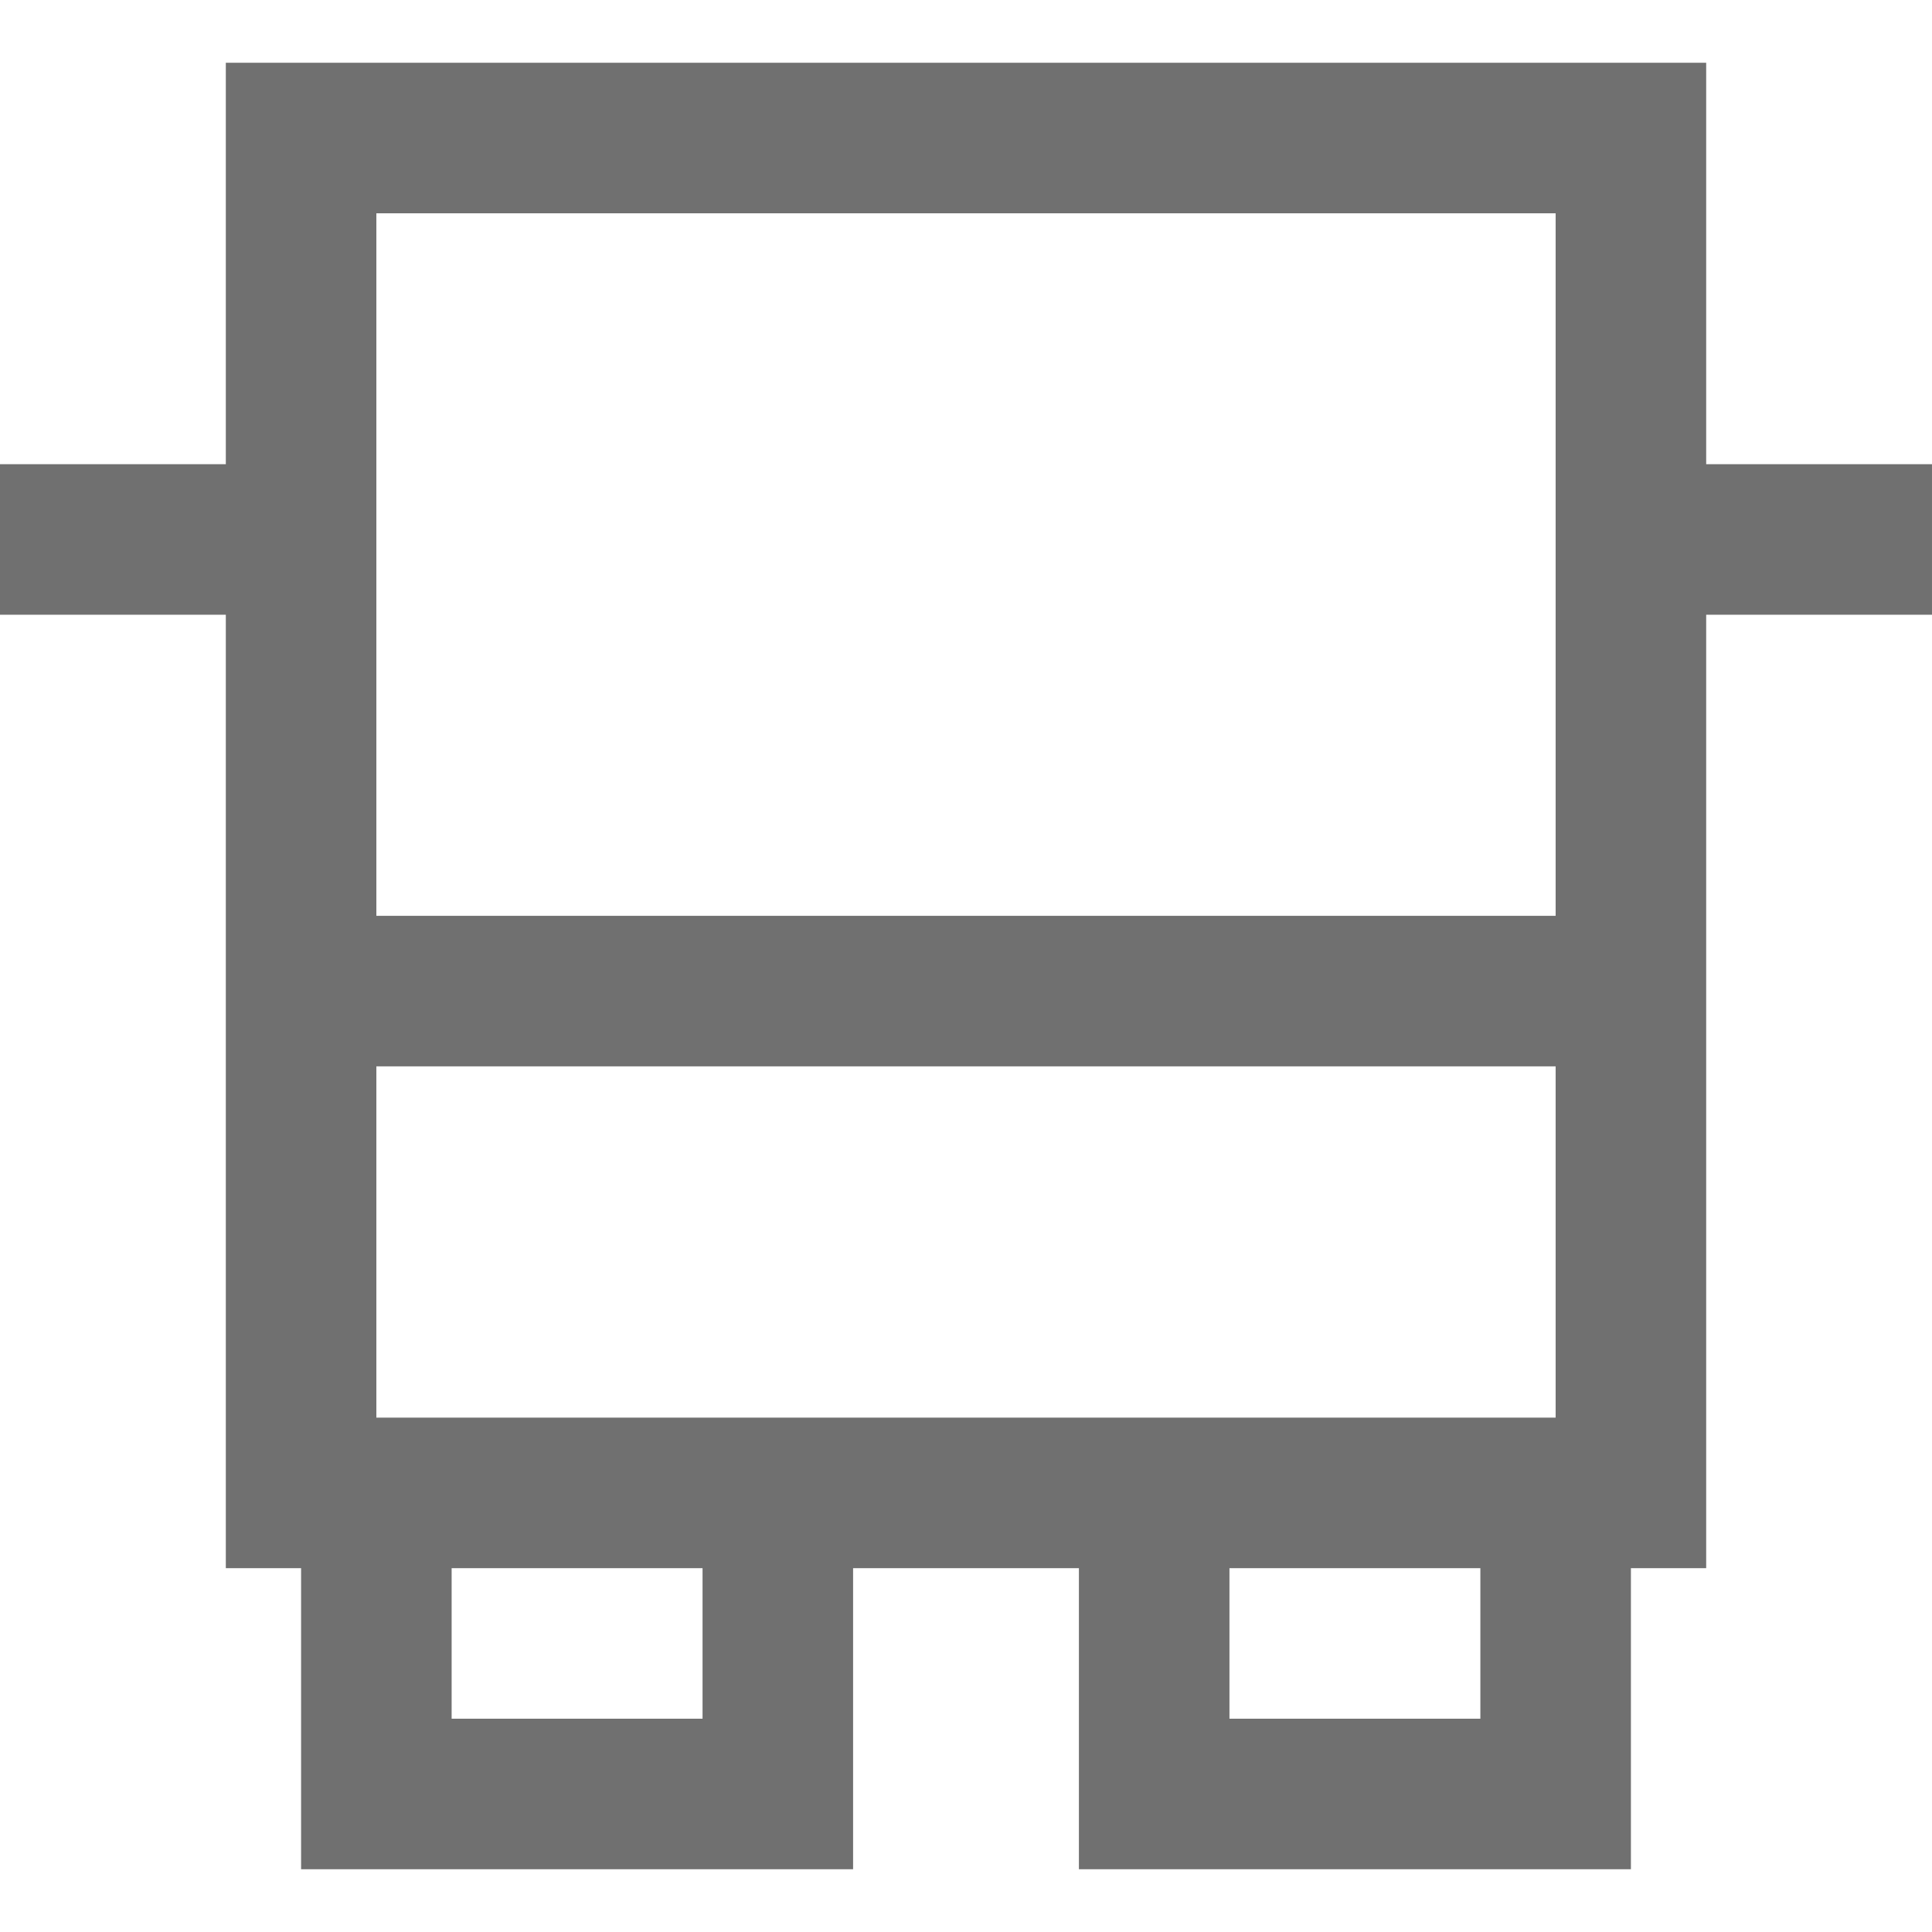 <svg xmlns="http://www.w3.org/2000/svg" viewBox="0 0 385 385" fill="#707070"><path d="M385 92.5h-45v-80H45v80H0v30h45v190h15v60h110v-60h45v60h110v-60h15v-190h45v-30zm-75-50v140H75v-140h235zm-170 300H90v-30h50v30zm30-60H75v-70h235v70H170zm125 60h-50v-30h50v30z"/></svg>